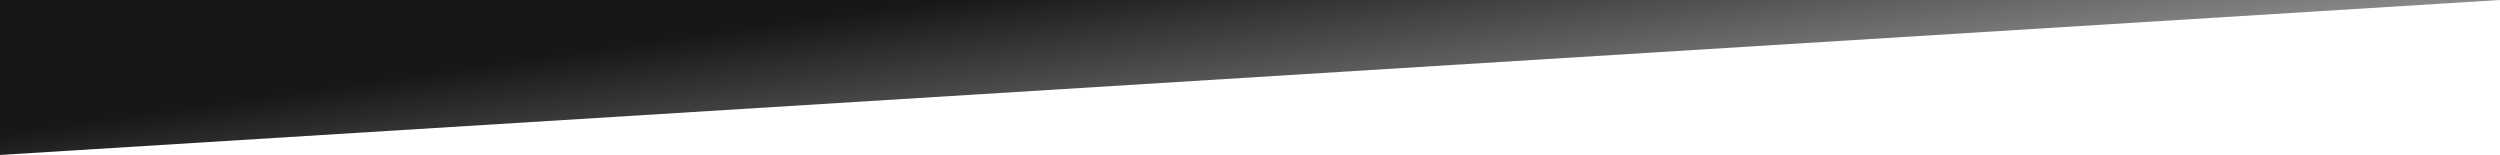 <svg width="242" height="15" viewBox="0 0 242 15" fill="none" xmlns="http://www.w3.org/2000/svg">
<path d="M242 0H0V15L242 0Z" fill="url(#paint0_linear_95_1685)"/>
<defs>
<linearGradient id="paint0_linear_95_1685" x1="121" y1="-4.225" x2="126.914" y2="37.503" gradientUnits="userSpaceOnUse">
<stop stop-color="#191617"/>
<stop offset="1" stop-color="#191617" stop-opacity="0"/>
</linearGradient>
</defs>
</svg>
